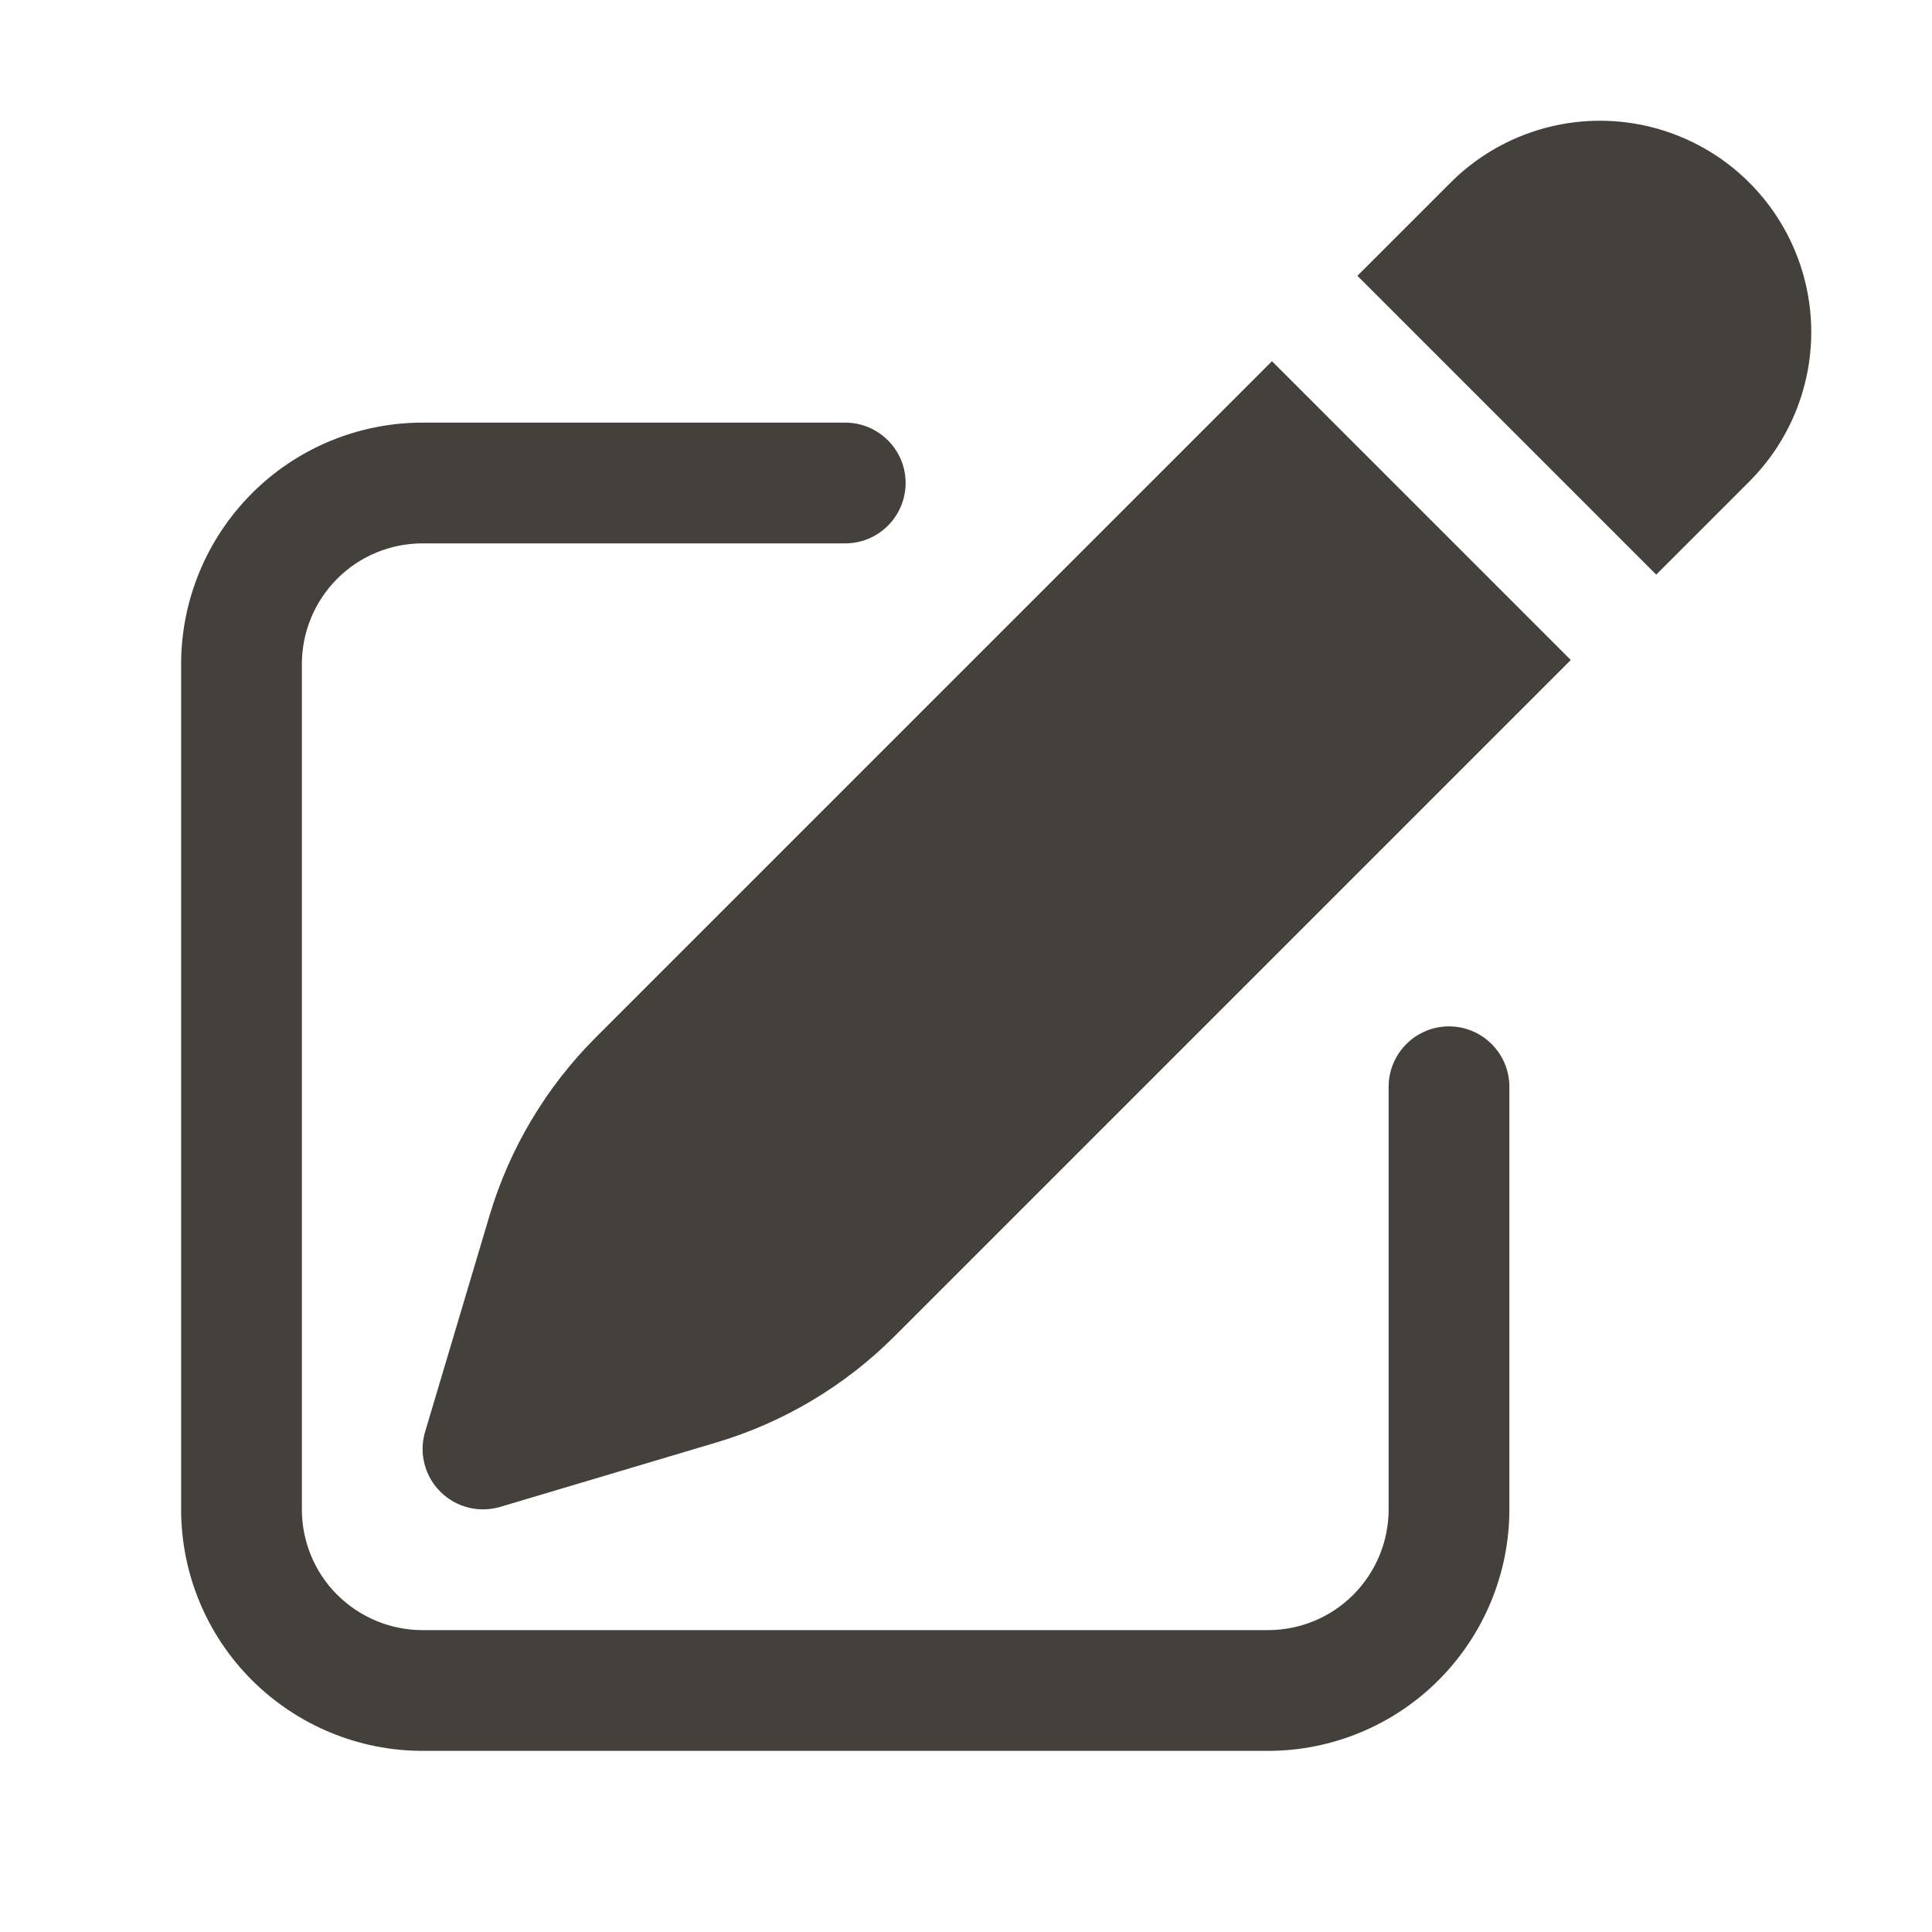 <svg version="1.1" viewBox="0 0 24 24" xmlns="http://www.w3.org/2000/svg">
 <path d="m21.731 2.269c-0.492-0.492-1.16-0.769-1.856-0.769s-1.364 0.277-1.856 0.769l-1.157 1.157 3.712 3.712 1.157-1.157c0.492-0.492 0.769-1.16 0.769-1.856 0-0.696-0.277-1.364-0.769-1.856zm-2.218 5.93-3.712-3.712-8.4 8.4c-0.617 0.617-1.071 1.378-1.32 2.214l-0.8 2.685c-0.039 0.13-0.042 0.267-0.008 0.398 0.033 0.131 0.101 0.251 0.197 0.346 0.096 0.096 0.215 0.164 0.346 0.197 0.131 0.033 0.269 0.03 0.398-0.008l2.685-0.8c0.836-0.249 1.597-0.703 2.214-1.32l8.4-8.4z" fill="#44403C"/>
 <path d="m5.25 5.25c-0.796 0-1.559 0.316-2.121 0.879s-0.879 1.326-0.879 2.121v10.5c0 0.796 0.316 1.559 0.879 2.121s1.326 0.879 2.121 0.879h10.5c0.796 0 1.559-0.316 2.121-0.879s0.879-1.326 0.879-2.121v-5.25c0-0.199-0.079-0.39-0.22-0.53-0.141-0.141-0.331-0.22-0.53-0.22s-0.39 0.079-0.53 0.22c-0.141 0.141-0.22 0.331-0.22 0.53v5.25c0 0.398-0.158 0.779-0.439 1.061s-0.663 0.439-1.061 0.439h-10.5c-0.398 0-0.779-0.158-1.061-0.439s-0.439-0.663-0.439-1.061v-10.5c0-0.398 0.158-0.779 0.439-1.061s0.663-0.439 1.061-0.439h5.25c0.199 0 0.39-0.079 0.53-0.22 0.141-0.141 0.22-0.331 0.22-0.53s-0.079-0.39-0.22-0.53c-0.141-0.141-0.331-0.22-0.53-0.22h-5.25z" fill="#44403C"/>
</svg>
